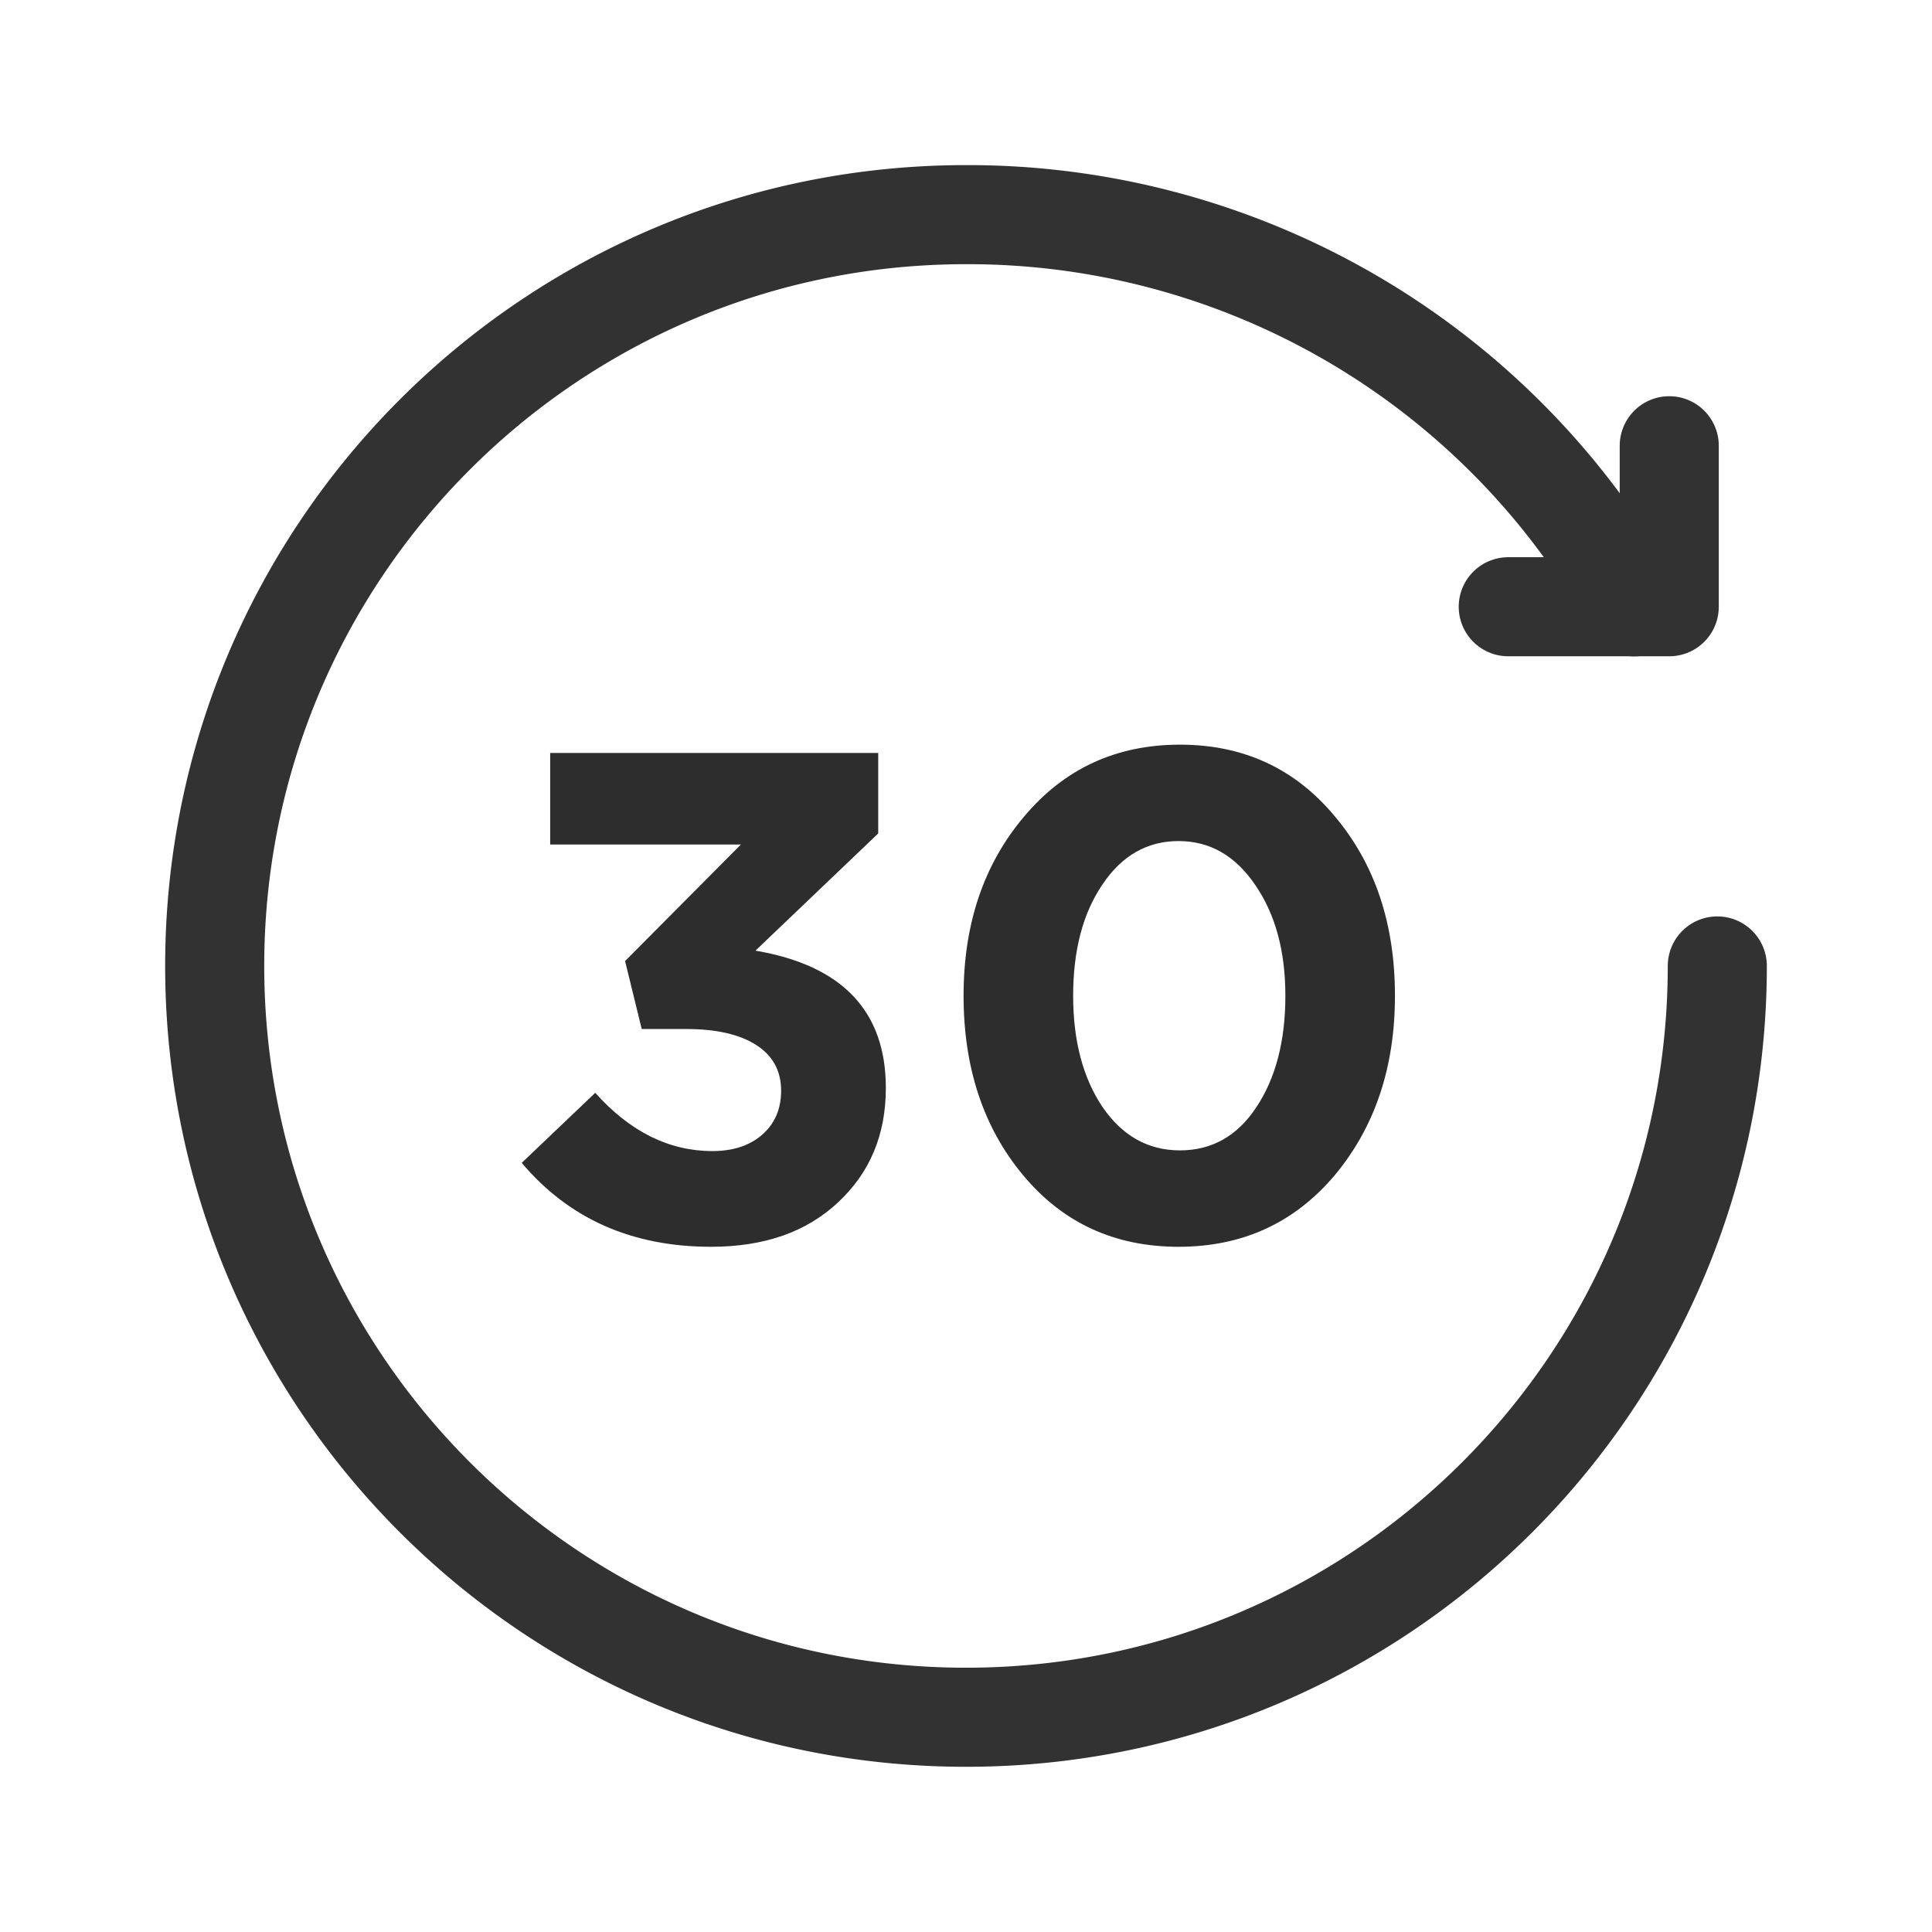 <svg width="39" height="39" fill="none" xmlns="http://www.w3.org/2000/svg"><path d="M33.696 8.998v3.25h-3.25 3.25" stroke="#323232" stroke-width="2" stroke-linecap="round" stroke-linejoin="round"/><path d="M32.987 12.25A15.379 15.379 0 0019.5 4.333c-8.377 0-15.166 6.79-15.166 15.166 0 8.375 6.79 15.166 15.166 15.166 8.377 0 15.166-6.79 15.166-15.166" stroke="#323232" stroke-width="2" stroke-linecap="round" stroke-linejoin="round"/><path d="M14.354 25.168c-1.596 0-2.87-.565-3.822-1.694l1.484-1.414c.7.784 1.489 1.176 2.366 1.176.41 0 .742-.107.994-.322.261-.224.392-.523.392-.896 0-.401-.168-.71-.504-.924-.336-.215-.807-.322-1.414-.322h-.896l-.336-1.372 2.338-2.352h-3.85V15.2h6.622v1.624L15.25 19.19c1.755.299 2.632 1.223 2.632 2.772 0 .943-.322 1.713-.966 2.31-.635.597-1.489.896-2.562.896zm12.587-1.442c-.812.961-1.862 1.442-3.15 1.442-1.288 0-2.333-.48-3.136-1.442-.802-.961-1.204-2.17-1.204-3.626 0-1.447.406-2.65 1.218-3.612.812-.97 1.862-1.456 3.15-1.456 1.279 0 2.32.48 3.122 1.442.812.961 1.218 2.17 1.218 3.626 0 1.447-.406 2.655-1.218 3.626zm-4.69-1.386c.402.588.924.882 1.568.882s1.158-.29 1.54-.868c.392-.588.588-1.34.588-2.254 0-.896-.2-1.638-.602-2.226-.401-.597-.919-.896-1.554-.896-.634 0-1.148.294-1.54.882-.392.579-.588 1.325-.588 2.24 0 .905.196 1.652.588 2.24z" fill="#2D2D2D"/></svg>